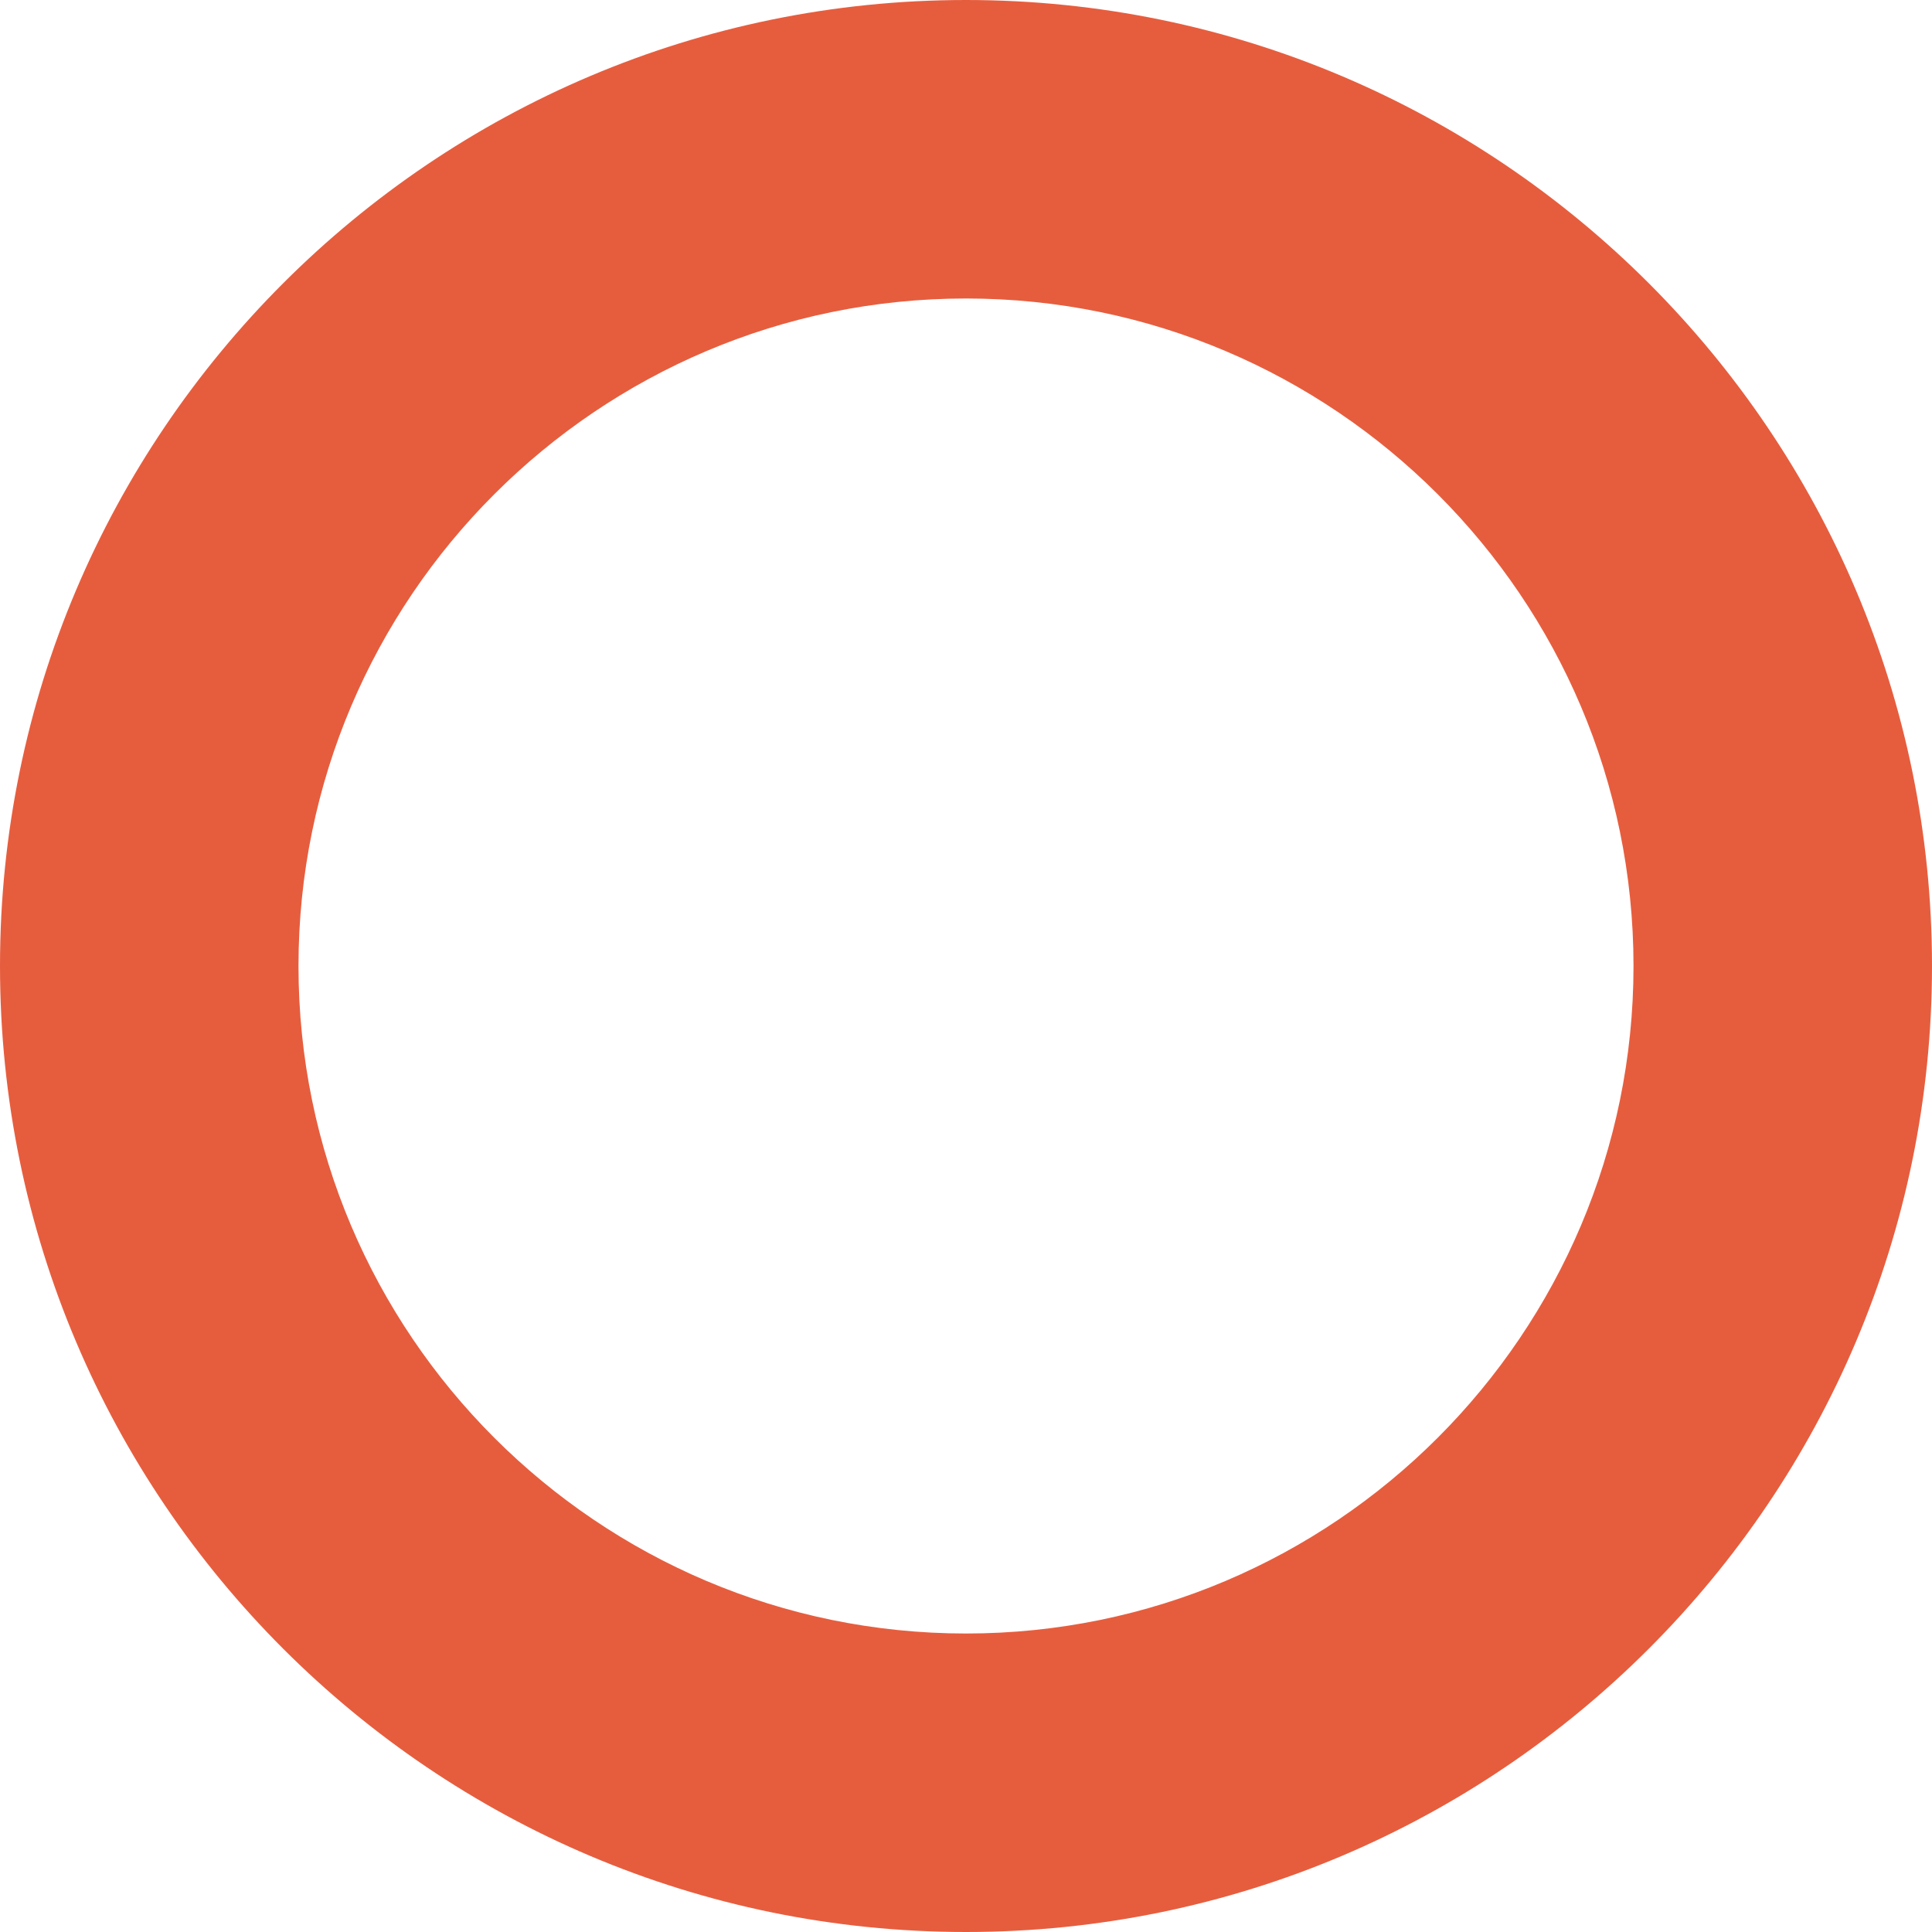<svg width="26" height="26" viewBox="0 0 26 26" fill="none" xmlns="http://www.w3.org/2000/svg">
<path d="M13 0C5.83 0 0 5.83 0 13C0 20.169 5.83 26 13 26C20.169 26 26 20.169 26 13C26 5.83 20.169 0 13 0ZM13 21.983C8.048 21.983 4.017 17.952 4.017 13C4.017 8.048 8.048 4.017 13 4.017C17.952 4.017 21.983 8.048 21.983 13C21.983 17.952 17.952 21.983 13 21.983Z" fill="#E65D3E"/>
</svg>
